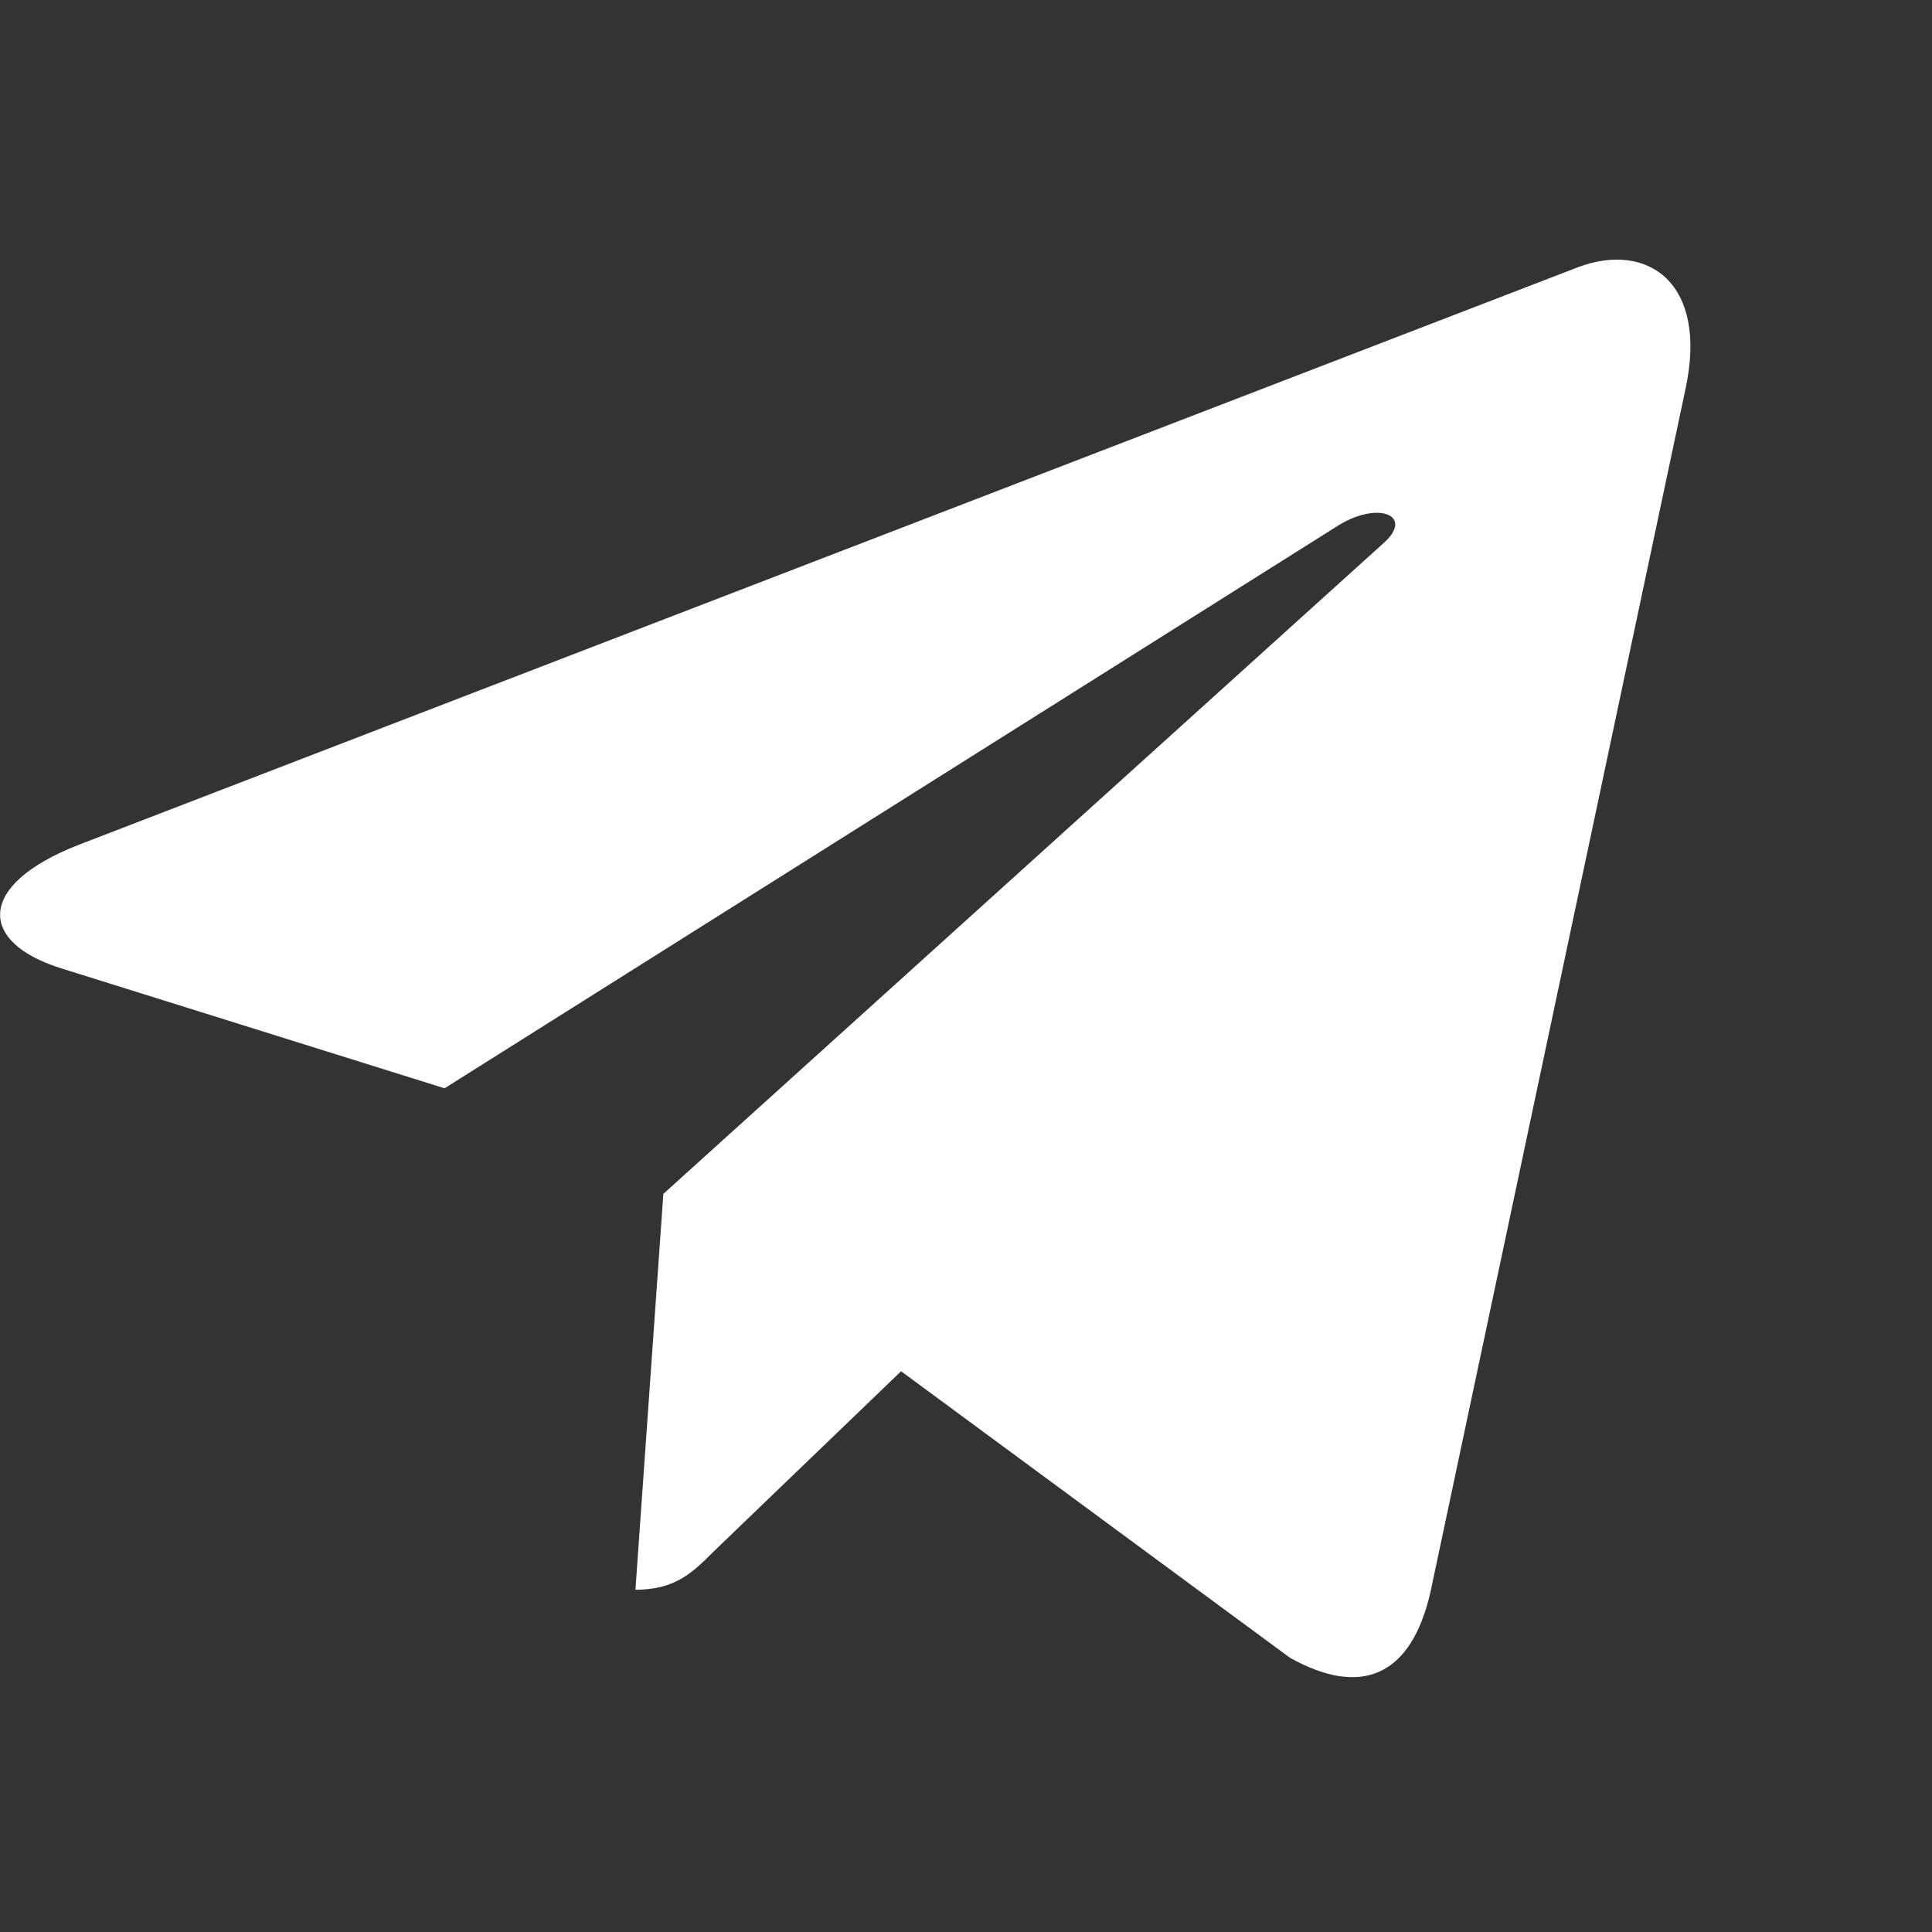 <svg width="20" height="20" viewBox="0 0 20 20" fill="none" xmlns="http://www.w3.org/2000/svg">
<rect x="0" y="0" width="20" height="20" fill="#333333" stroke="none"/>
<path d="M17.449 4.023L14.809 16.477C14.61 17.355 14.09 17.574 13.352 17.16L9.328 14.195L7.387 16.062C7.172 16.277 6.992 16.457 6.578 16.457L6.867 12.359L14.324 5.621C14.649 5.332 14.254 5.172 13.82 5.461L4.602 11.266L0.633 10.024C-0.23 9.754 -0.246 9.16 0.813 8.746L16.336 2.766C17.055 2.496 17.684 2.926 17.449 4.023Z" fill="white"/>
</svg>
